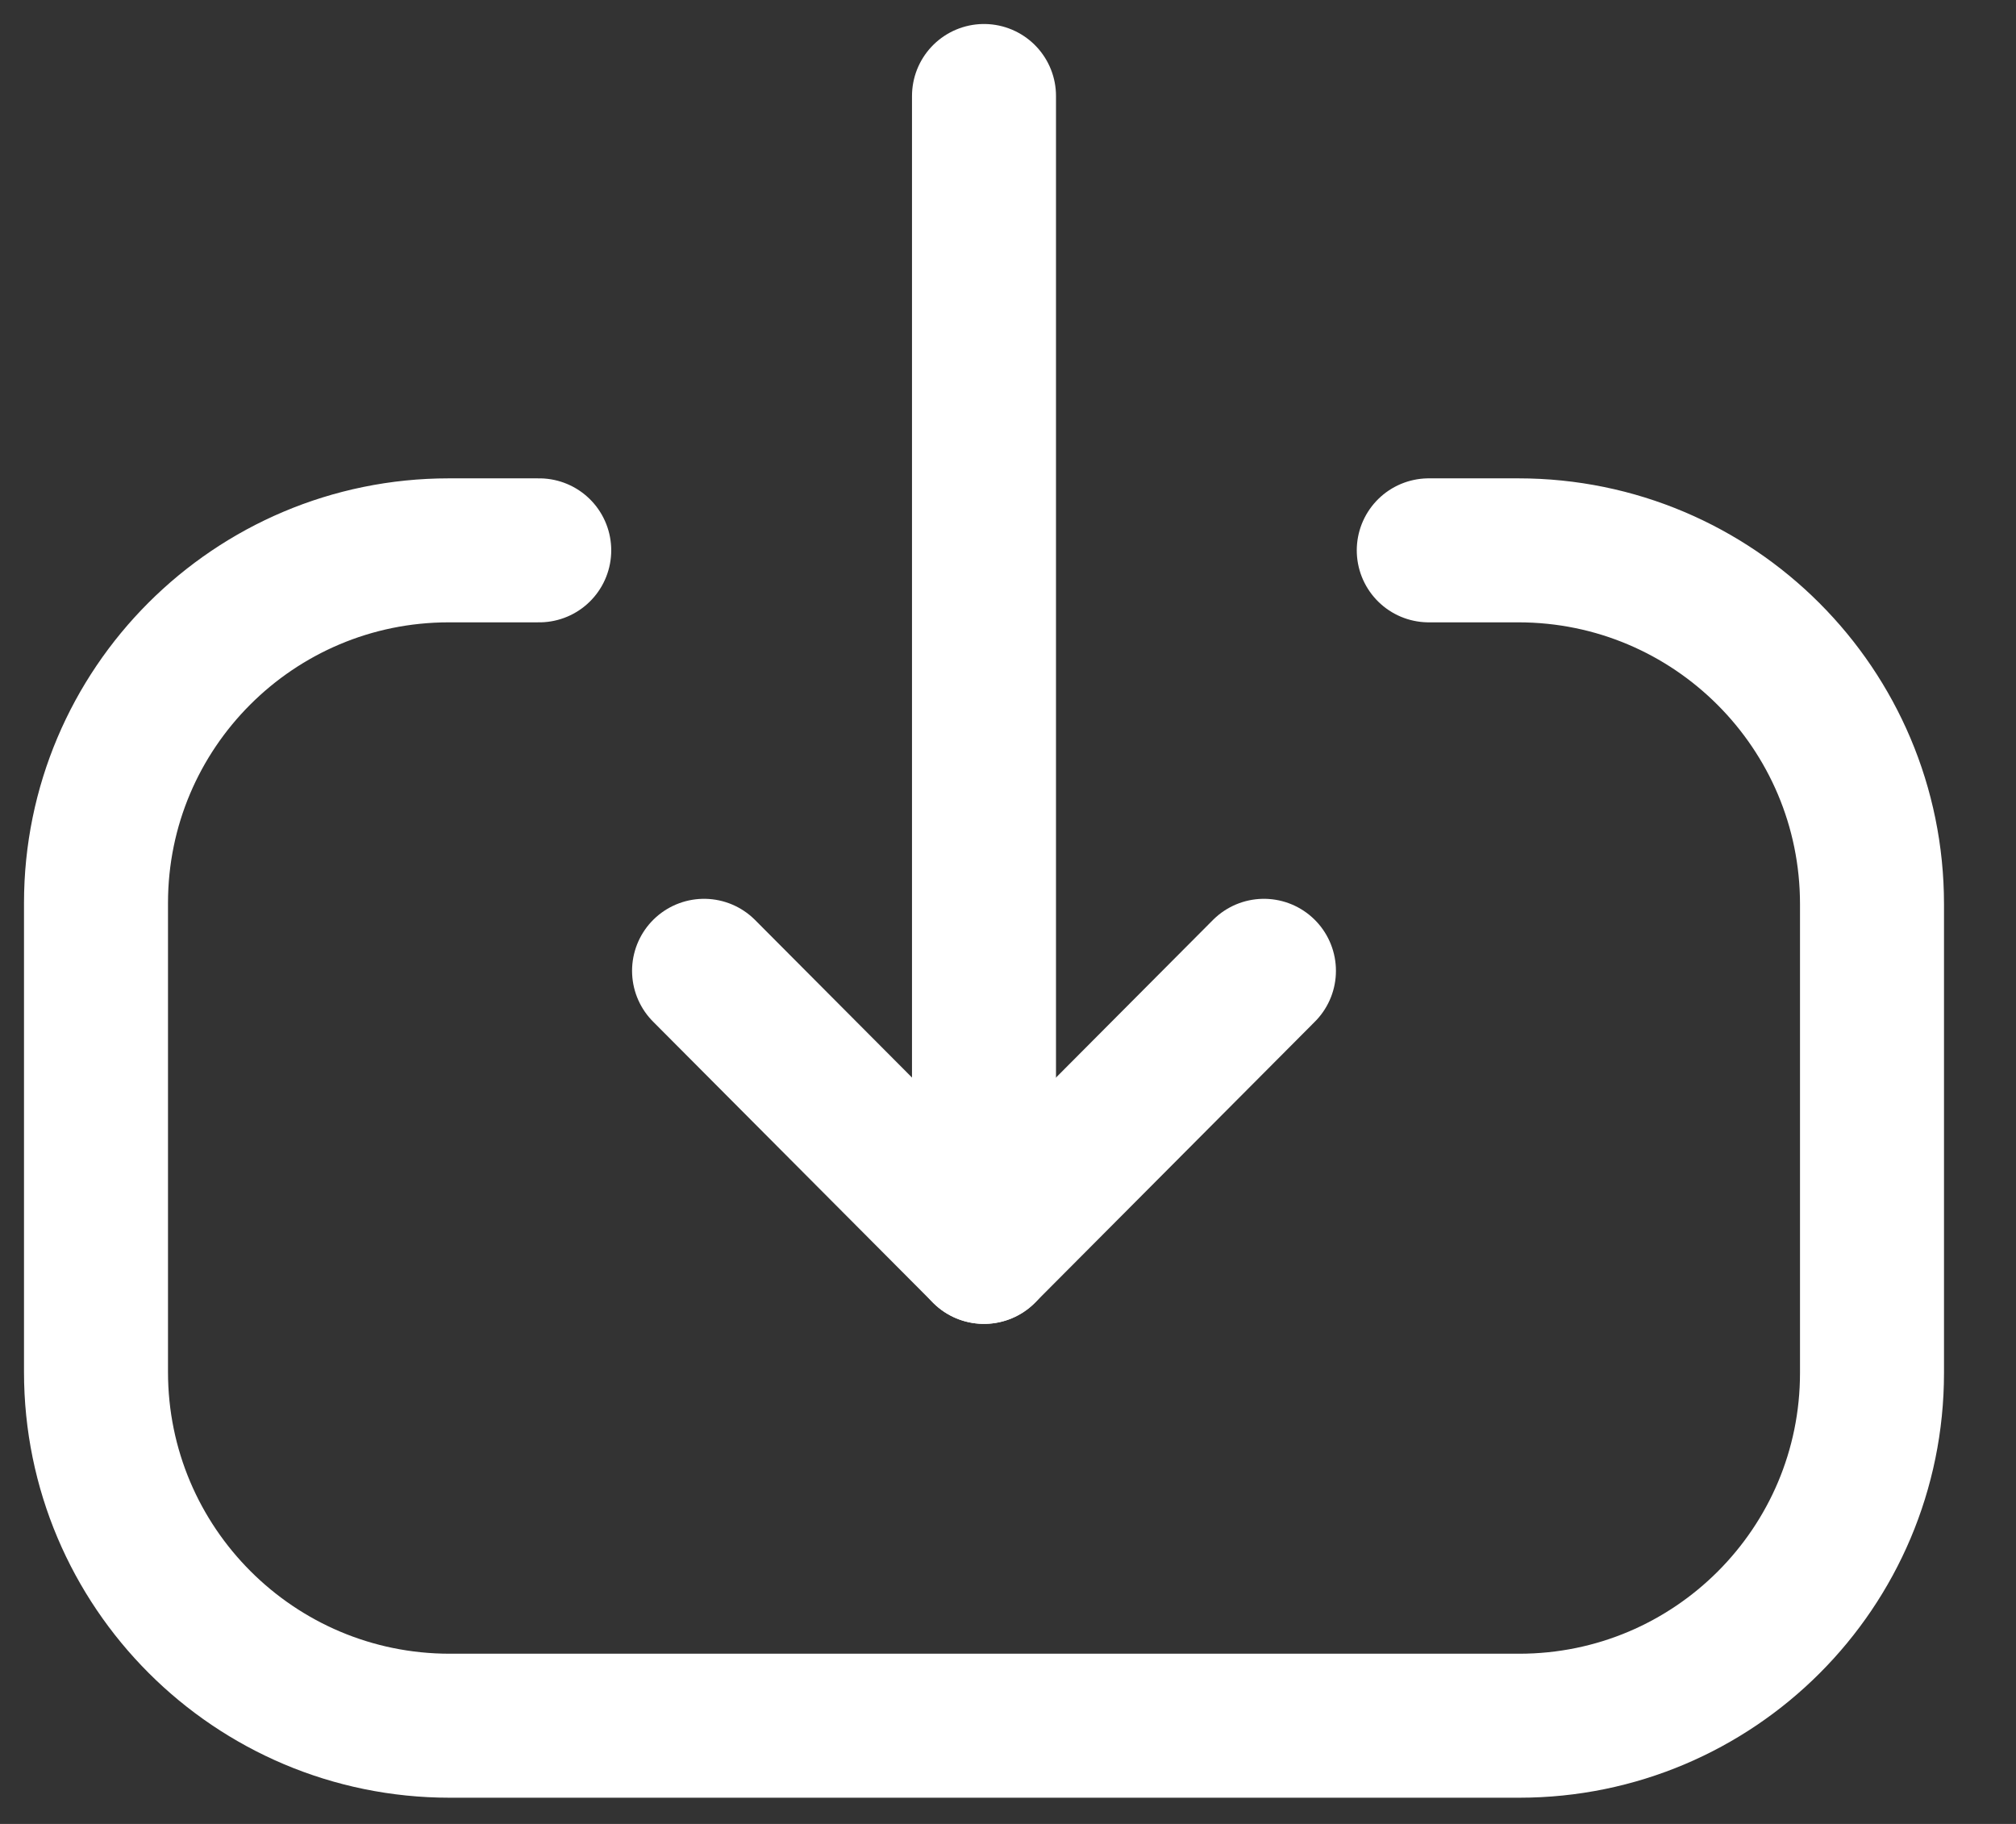 <svg width="21" height="19" viewBox="0 0 21 19" fill="none" xmlns="http://www.w3.org/2000/svg">
<rect x="0" y="0" width="21" height="19" fill="#333333" stroke="none"/>
<path d="M10.25 13.041L10.25 1" stroke="white" stroke-width="1.5" stroke-linecap="round" stroke-linejoin="round"/>
<path d="M13.166 10.113L10.25 13.041L7.334 10.113" stroke="white" stroke-width="1.5" stroke-linecap="round" stroke-linejoin="round"/>
<path d="M14.883 5.733H15.816C17.851 5.733 19.5 7.382 19.5 9.418V14.302C19.5 16.332 17.855 17.977 15.825 17.977L4.685 17.977C2.65 17.977 1 16.327 1 14.292V9.407C1 7.378 2.646 5.733 4.675 5.733H5.617" stroke="white" stroke-width="1.5" stroke-linecap="round" stroke-linejoin="round"/>
</svg>
